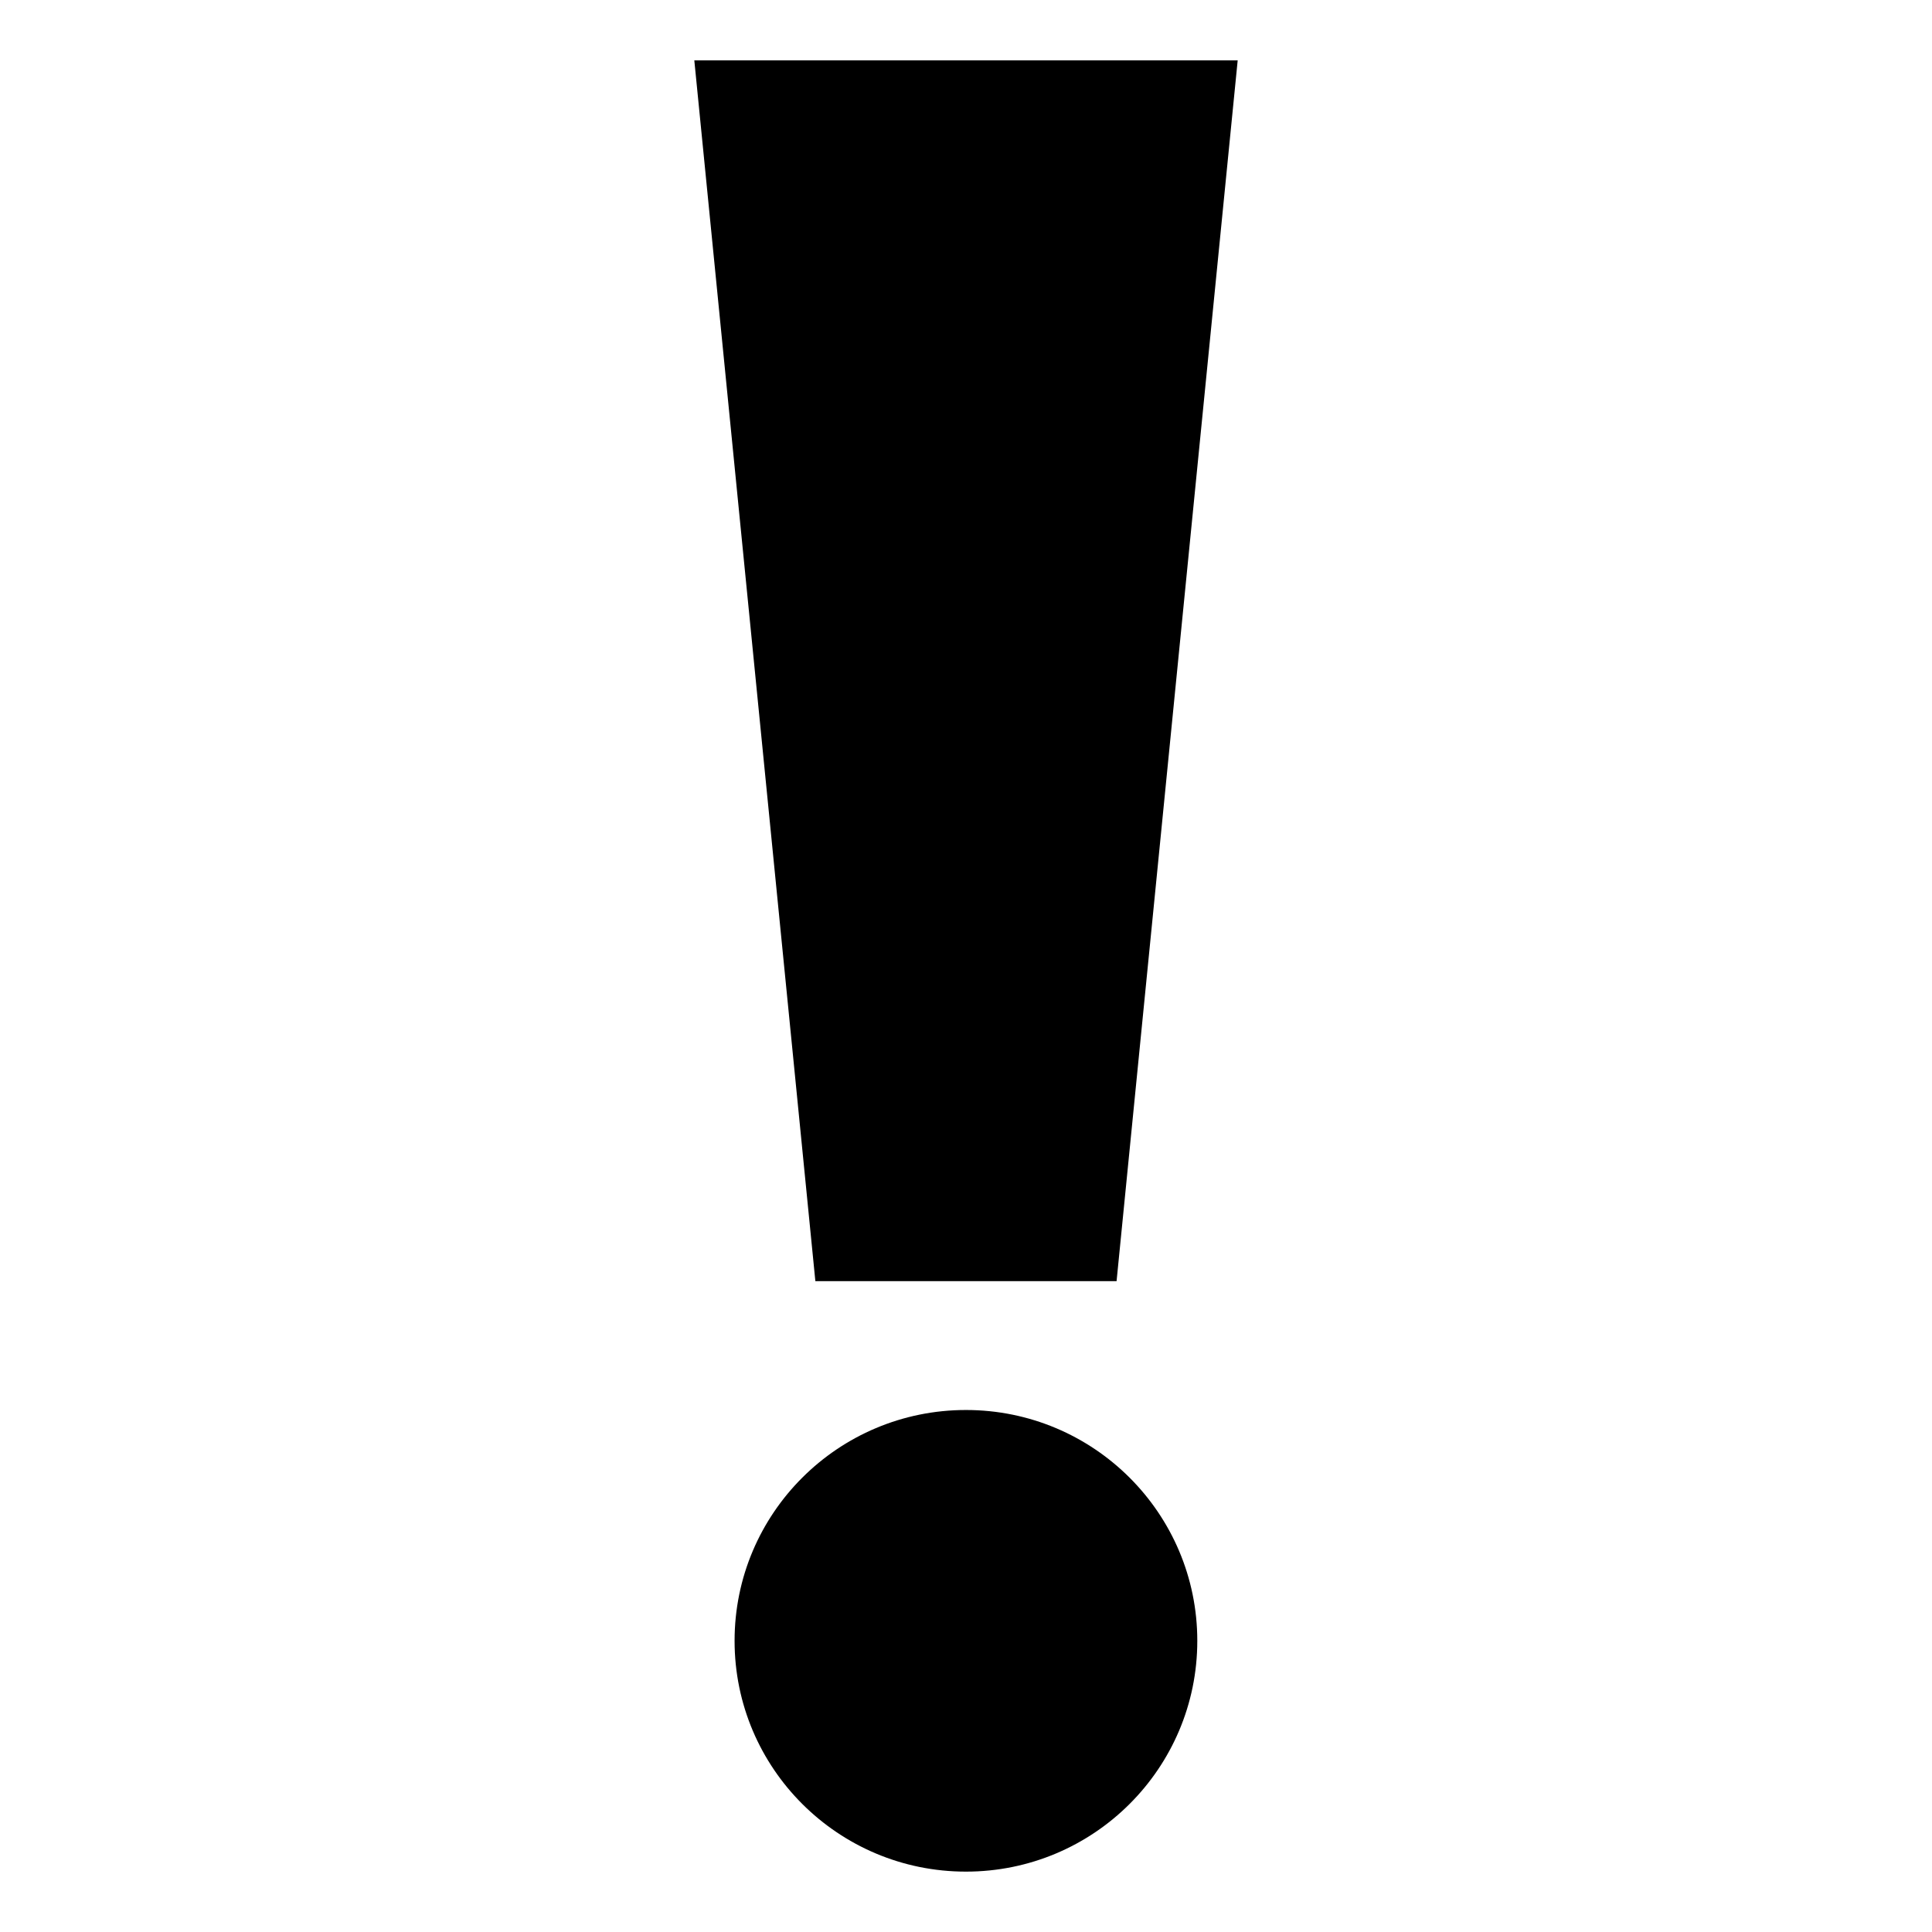 <!-- Generated by IcoMoon.io -->
<svg version="1.1" xmlns="http://www.w3.org/2000/svg" width="32" height="32" viewBox="0 0 32 32">
<title>exclamation-mark</title>
<path d="M18.494 21.22h-4.989l-2.005-20.22h9z"></path>
<path d="M19.831 27.177c0 2.111-1.715 3.823-3.832 3.823s-3.832-1.712-3.832-3.823c0-2.111 1.715-3.823 3.832-3.823s3.832 1.712 3.832 3.823z"></path>
</svg>
